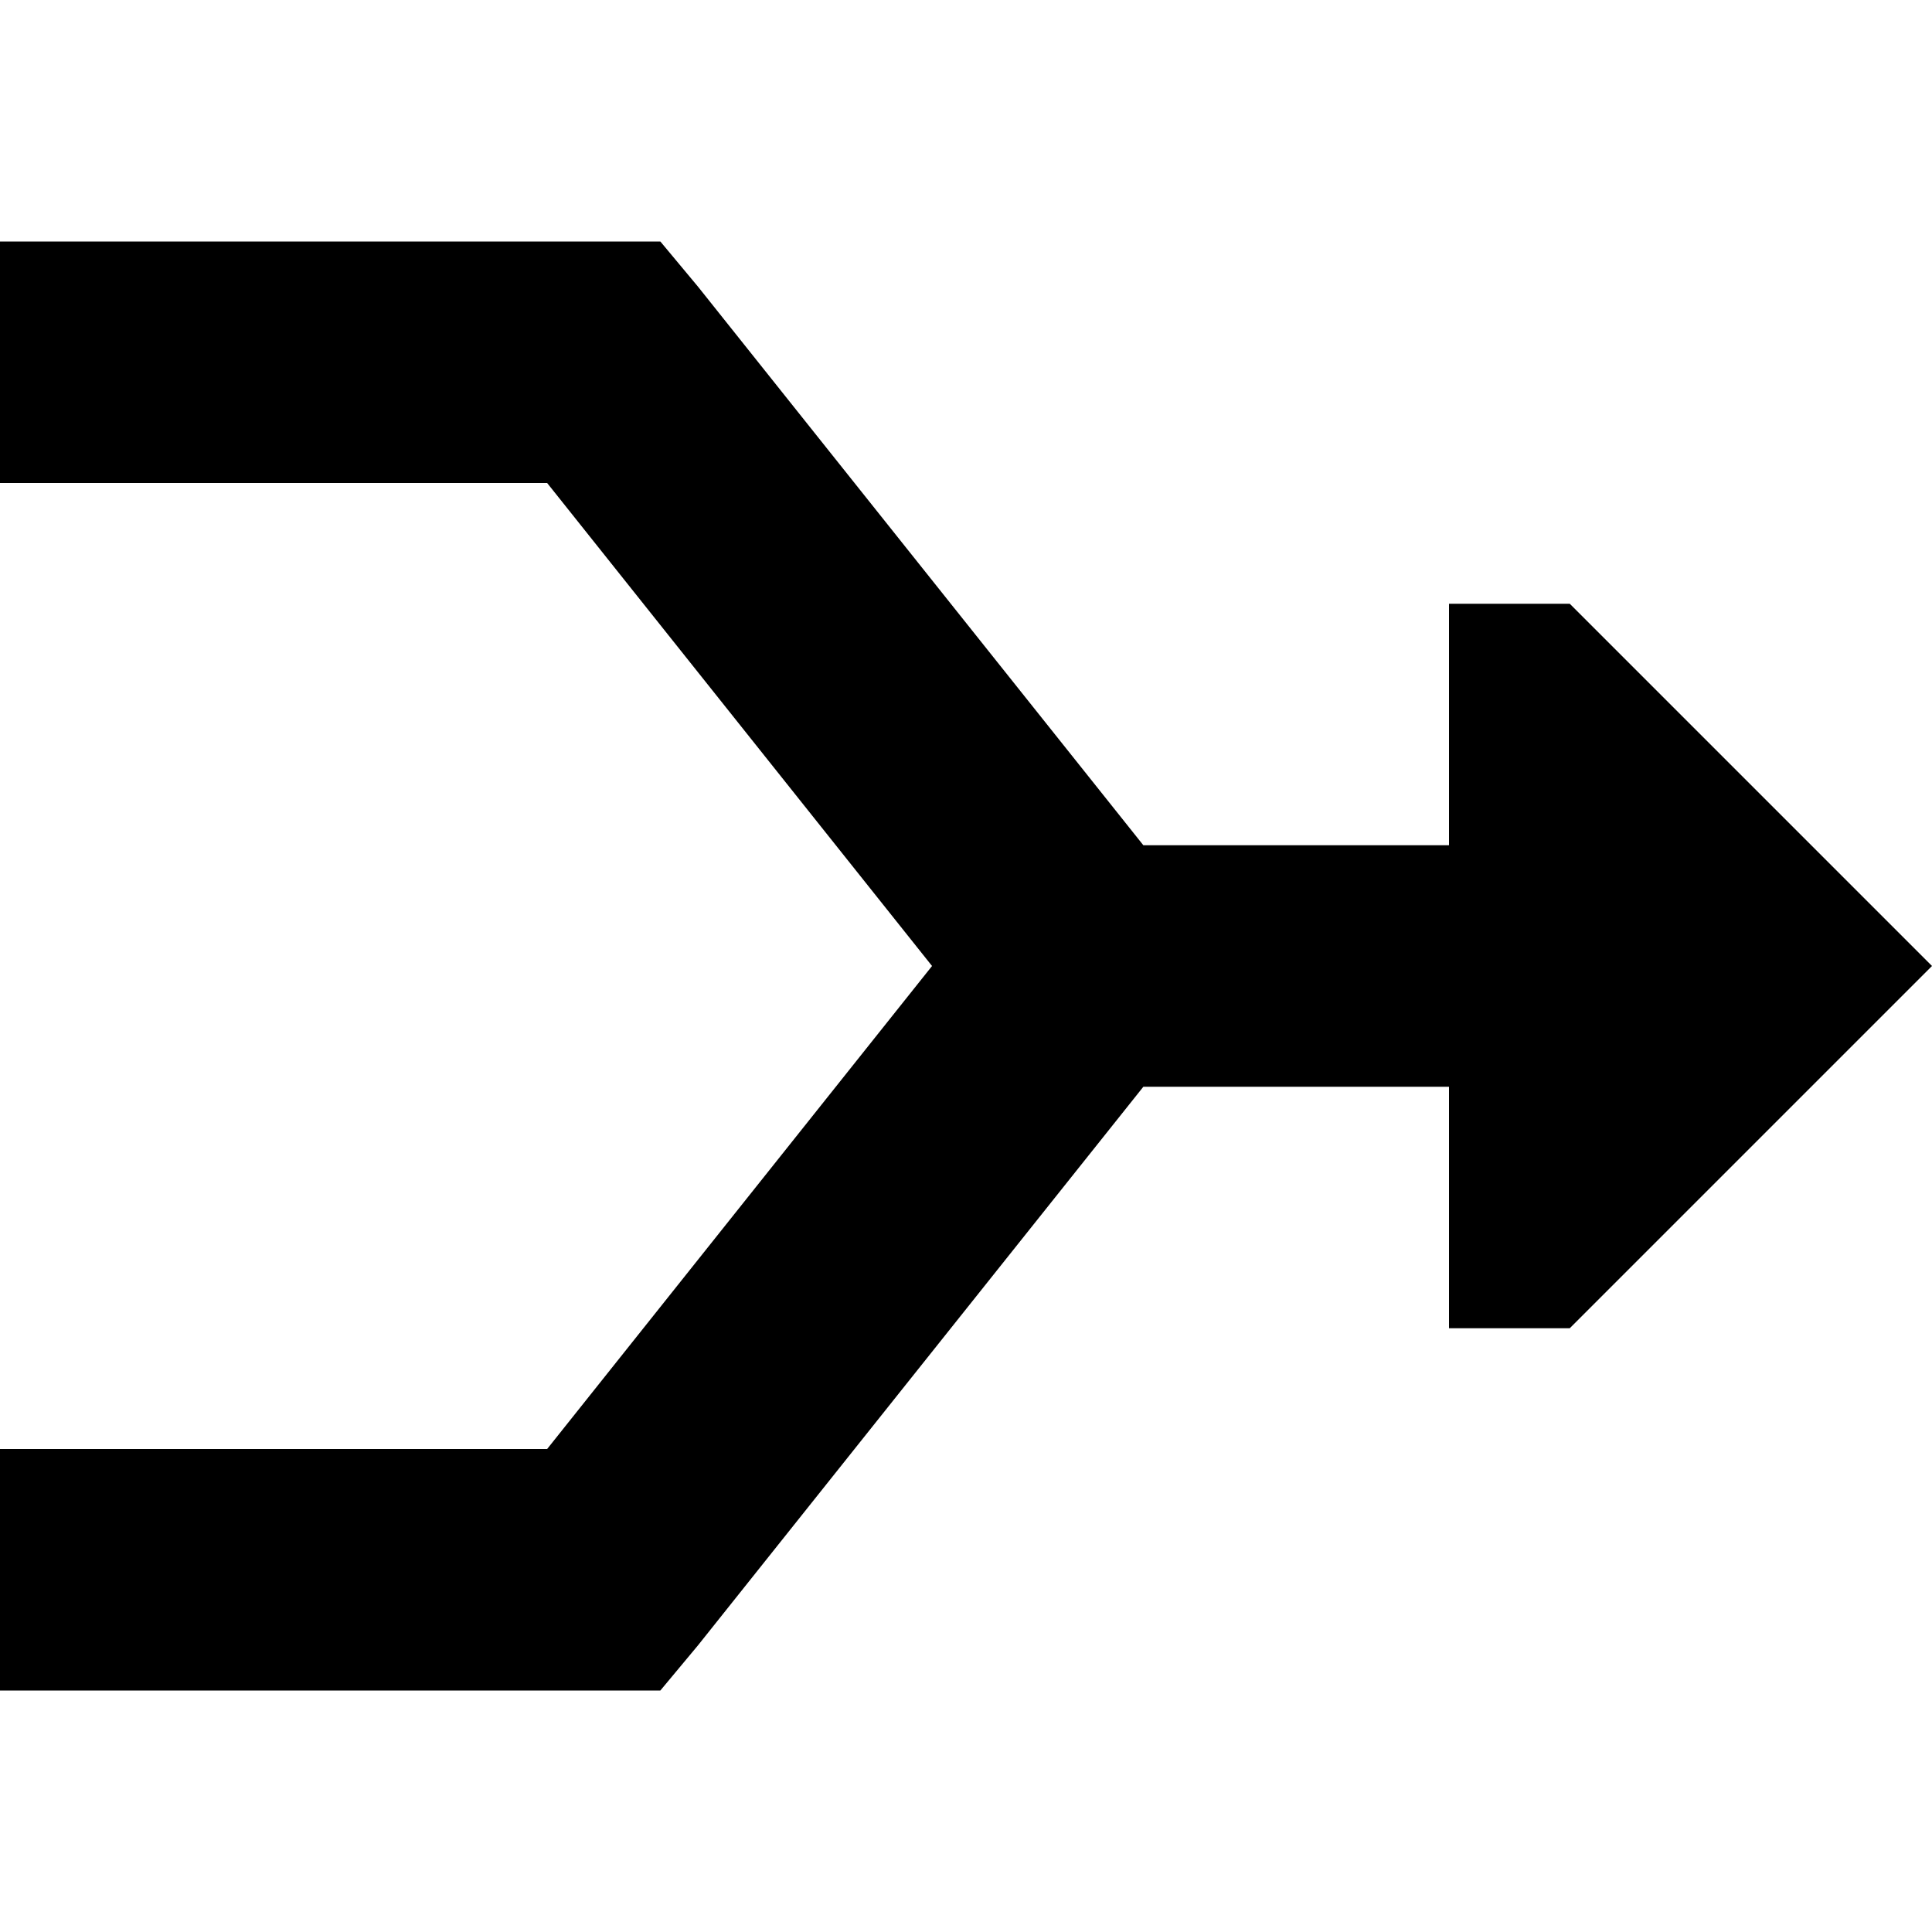 <svg xmlns="http://www.w3.org/2000/svg" viewBox="0 0 512 512">
  <path d="M 160 64 L 175 64 L 185 76 L 303 224 L 384 224 L 384 160 L 416 160 L 512 256 L 416 352 L 384 352 L 384 288 L 303 288 L 185 436 L 175 448 L 160 448 L 32 448 L 0 448 L 0 384 L 32 384 L 145 384 L 247 256 L 145 128 L 32 128 L 0 128 L 0 64 L 32 64 L 160 64 L 160 64 Z" />
</svg>